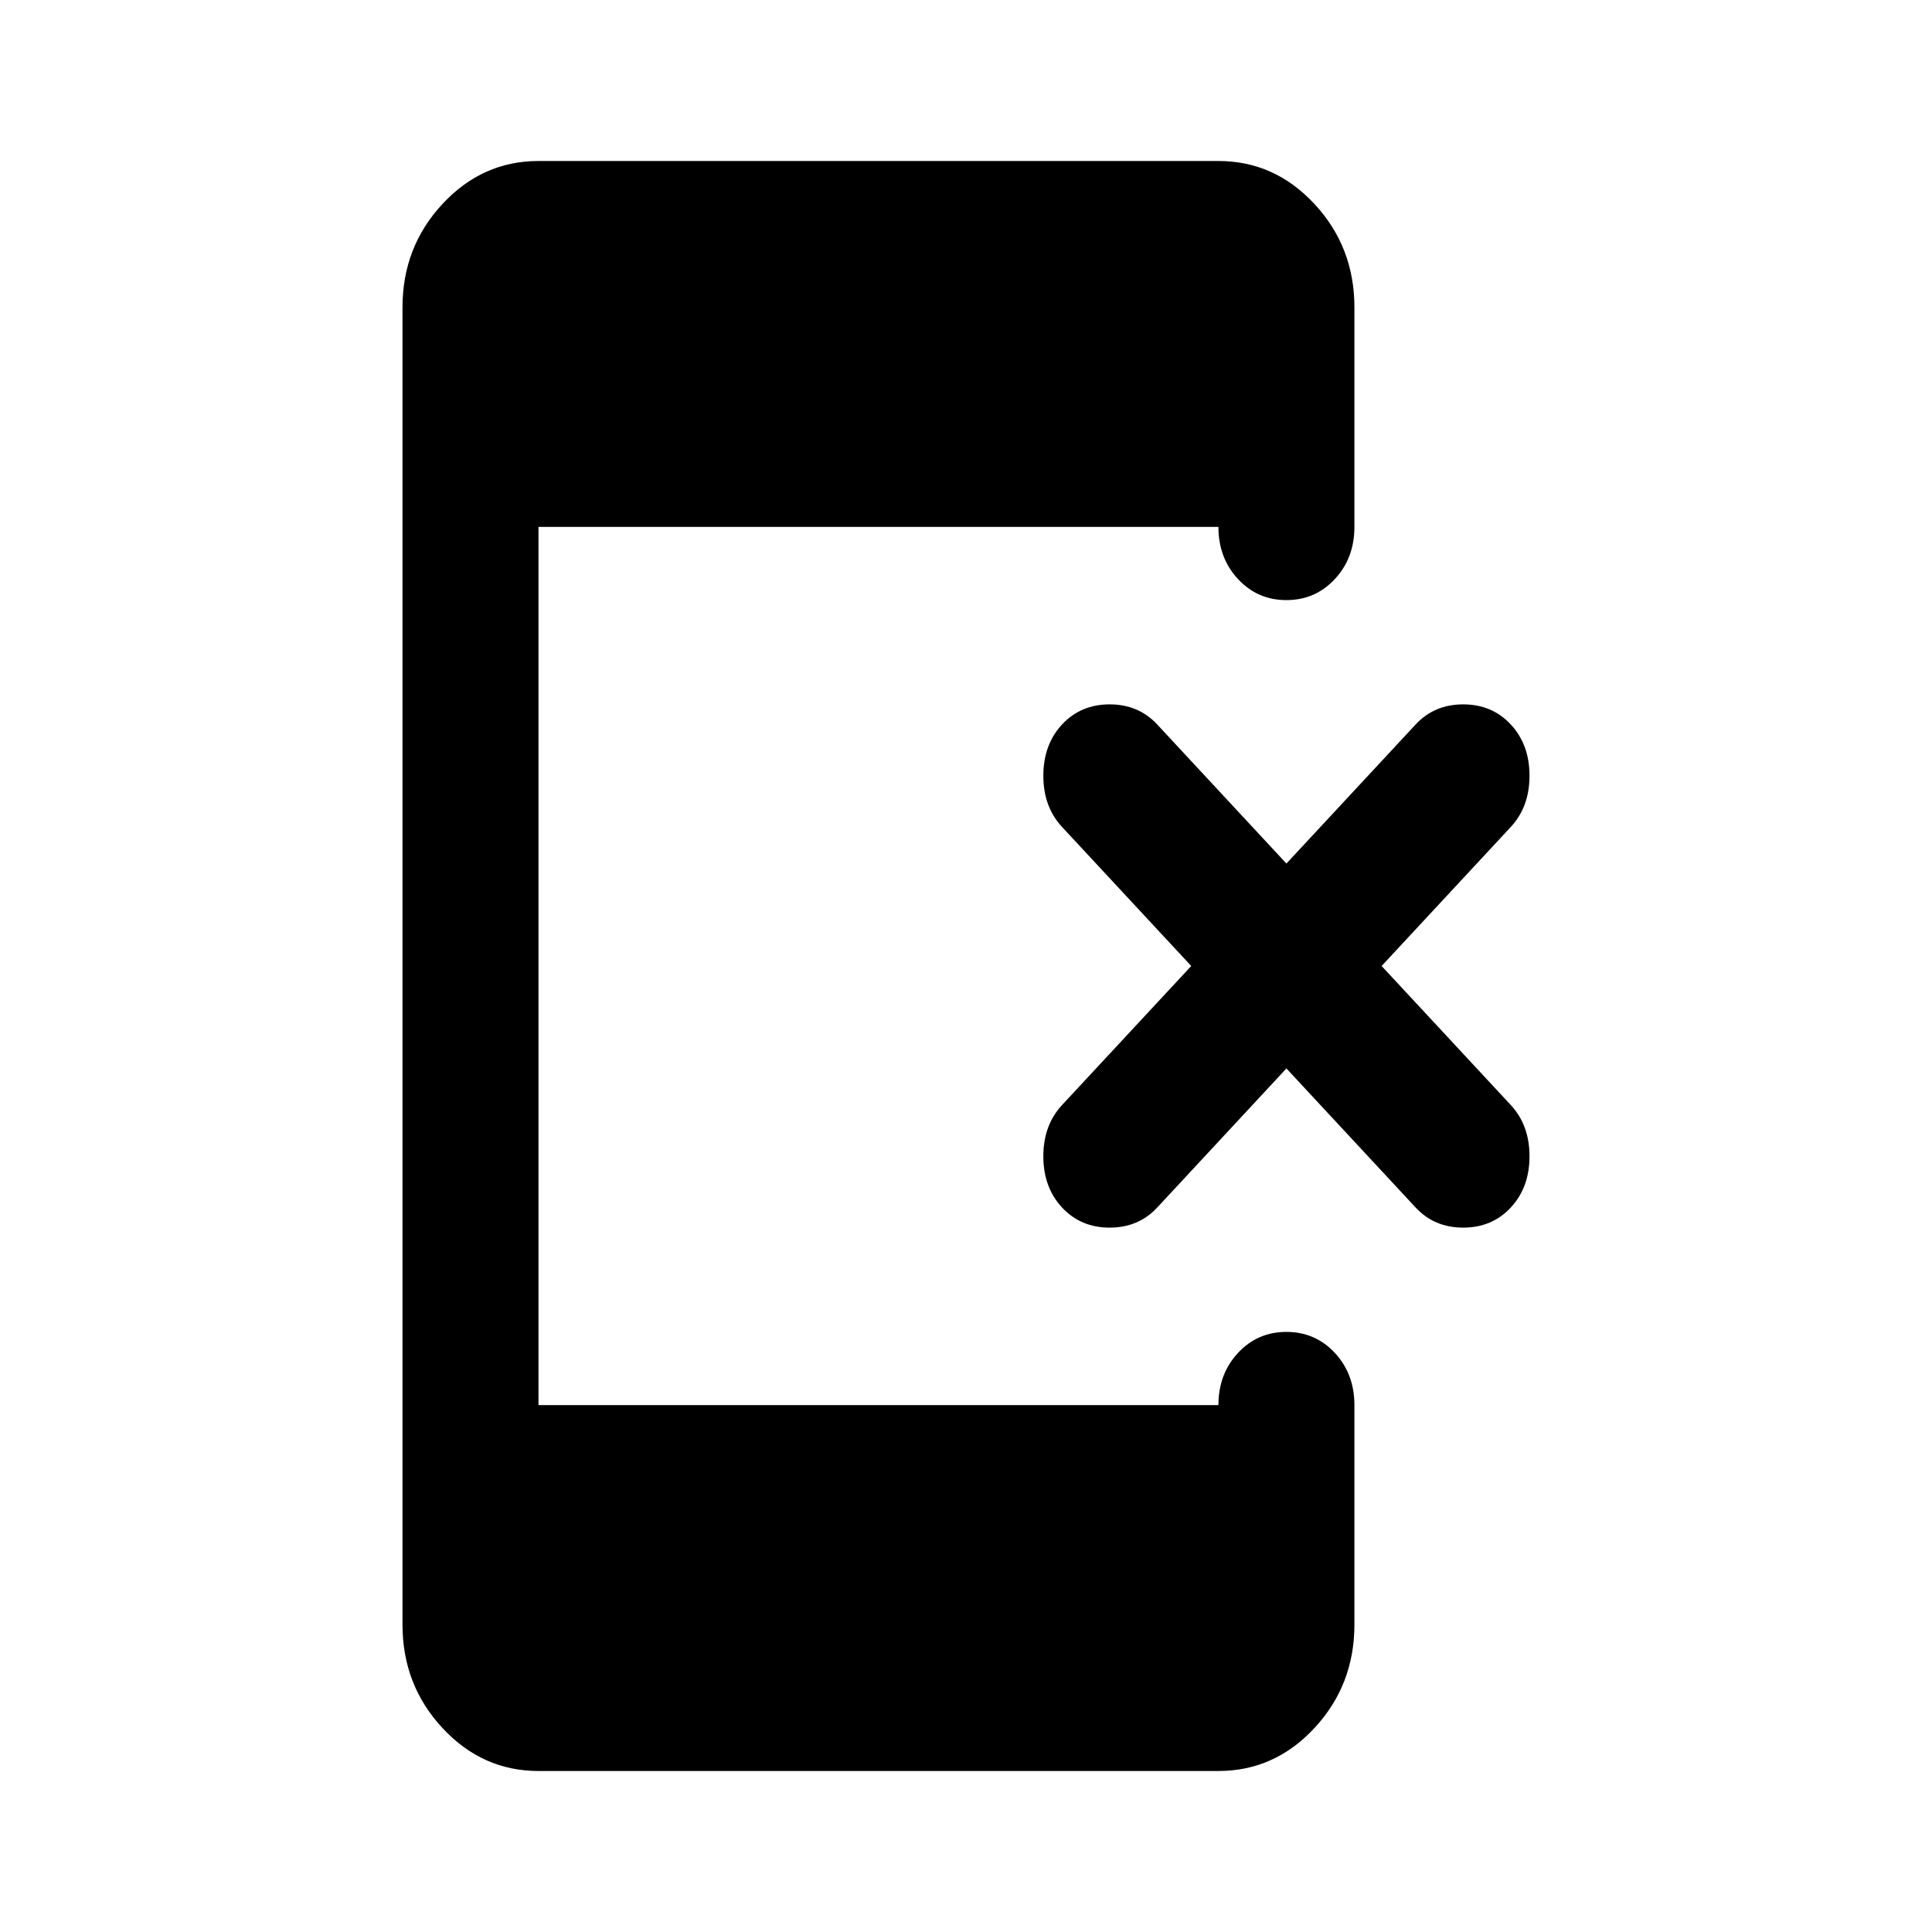 <svg width="72" height="72" viewBox="0 0 72 72" fill="none" xmlns="http://www.w3.org/2000/svg">
<path d="M47.941 39.818L43.127 45C42.662 45.5 42.071 45.75 41.353 45.75C40.635 45.75 40.044 45.5 39.579 45C39.115 44.5 38.882 43.864 38.882 43.091C38.882 42.318 39.115 41.682 39.579 41.182L44.394 36L39.579 30.818C39.115 30.318 38.882 29.682 38.882 28.909C38.882 28.136 39.115 27.5 39.579 27C40.044 26.5 40.635 26.25 41.353 26.25C42.071 26.25 42.662 26.5 43.127 27L47.941 32.182L52.756 27C53.22 26.5 53.812 26.25 54.529 26.25C55.247 26.25 55.839 26.5 56.303 27C56.768 27.5 57 28.136 57 28.909C57 29.682 56.768 30.318 56.303 30.818L51.489 36L56.303 41.182C56.768 41.682 57 42.318 57 43.091C57 43.864 56.768 44.5 56.303 45C55.839 45.5 55.247 45.75 54.529 45.75C53.812 45.75 53.22 45.5 52.756 45L47.941 39.818ZM20.068 66C18.674 66 17.481 65.466 16.489 64.398C15.496 63.329 15 62.045 15 60.545V11.454C15 9.955 15.496 8.67 16.489 7.602C17.481 6.534 18.674 6 20.068 6H45.407C46.801 6 47.994 6.534 48.986 7.602C49.979 8.67 50.475 9.955 50.475 11.454V19.636C50.475 20.409 50.232 21.057 49.747 21.579C49.261 22.102 48.659 22.364 47.941 22.364C47.223 22.364 46.621 22.102 46.136 21.579C45.65 21.057 45.407 20.409 45.407 19.636H20.068V52.364H45.407C45.407 51.591 45.65 50.943 46.136 50.42C46.621 49.898 47.223 49.636 47.941 49.636C48.659 49.636 49.261 49.898 49.747 50.42C50.232 50.943 50.475 51.591 50.475 52.364V60.545C50.475 62.045 49.979 63.329 48.986 64.398C47.994 65.466 46.801 66 45.407 66H20.068Z" fill="black"/>
</svg>
